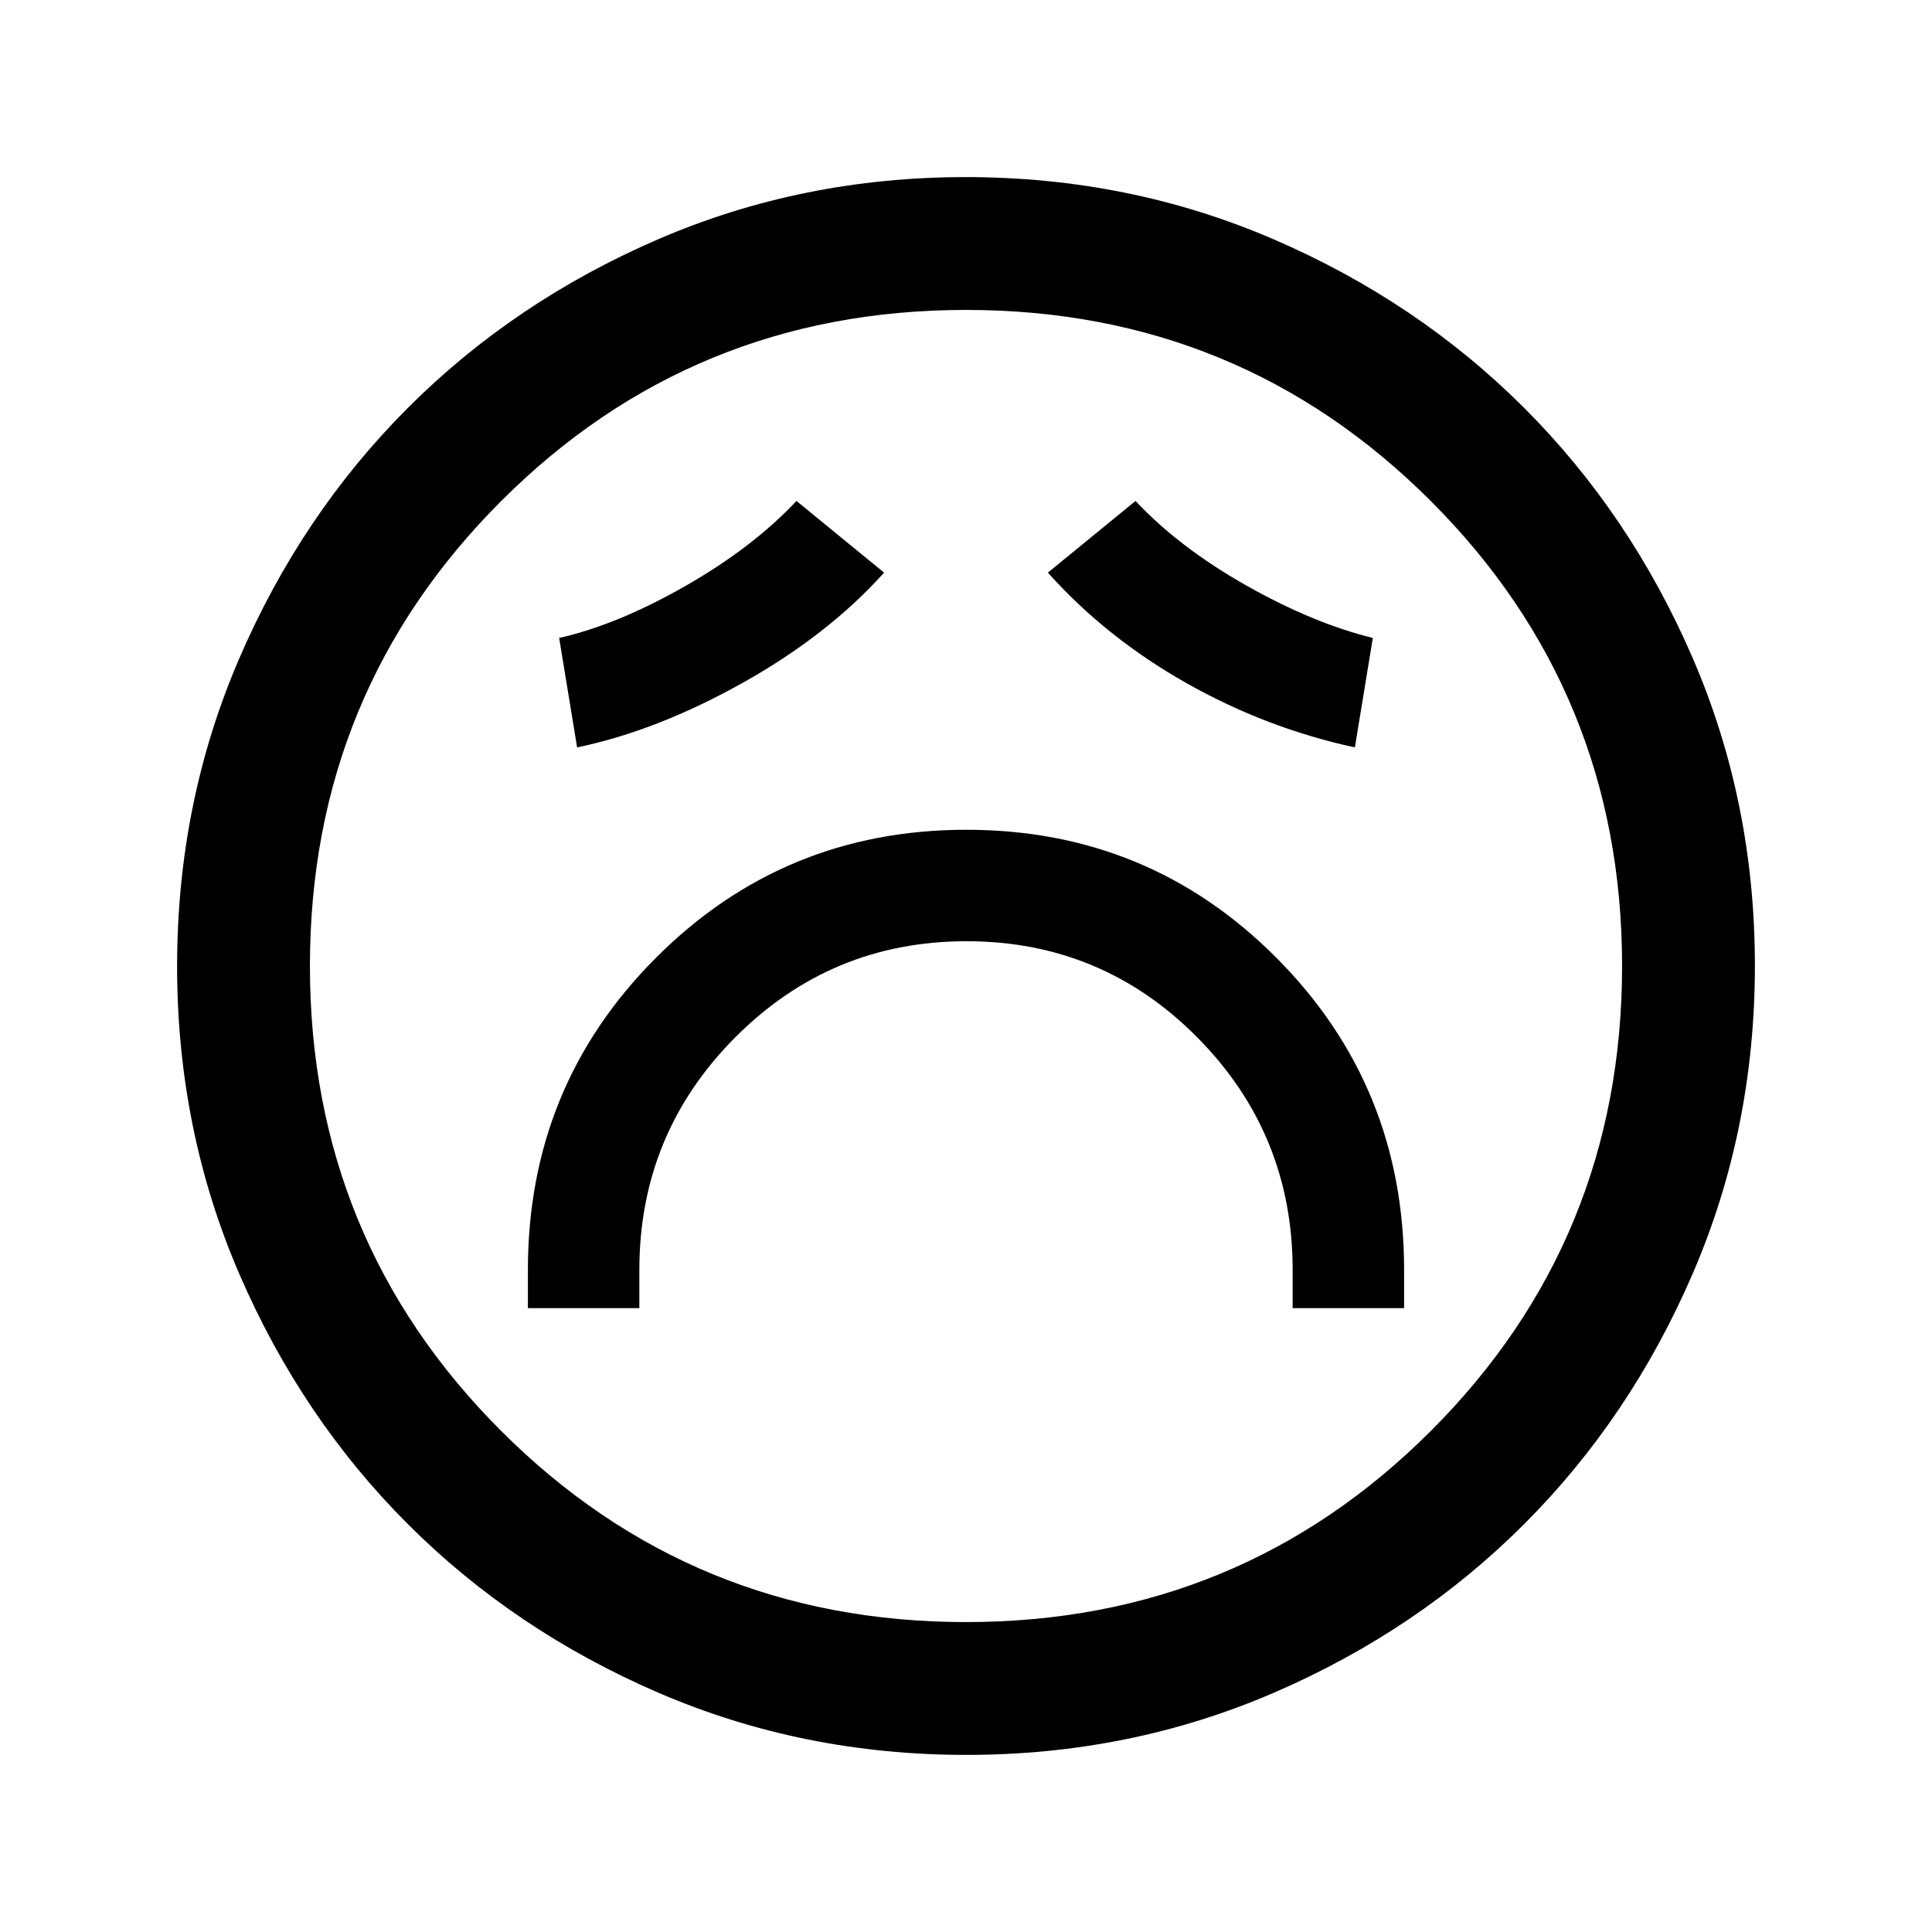 <svg xmlns="http://www.w3.org/2000/svg" height="24" viewBox="0 96 960 960" width="24"><path d="M262.308 746h55.384v-19q0-67.68 47.595-115.494 47.596-47.814 114.962-47.814 67.366 0 114.712 47.814Q642.308 659.32 642.308 727v19h55.384v-19q0-91.28-63.364-154.986-63.363-63.706-154.153-63.706-90.79 0-154.329 63.706Q262.308 635.72 262.308 727v19Zm24.461-278.615q39.668-8.263 82.142-32.016 42.474-23.754 70.397-54.831l-43.539-35.615q-21.758 23.173-55.379 42.356-33.621 19.182-62.544 25.721l8.923 54.385Zm386.462 0L682.154 413q-29.692-7.308-62.929-26.106-33.236-18.798-54.994-41.971l-43.539 35.615q28.923 32.308 68.693 54.808 39.769 22.5 83.846 32.039ZM480.134 968q-81.313 0-152.89-30.859-71.577-30.86-124.525-83.762-52.947-52.902-83.833-124.417Q88 657.446 88 576.134q0-81.313 30.859-152.89 30.86-71.577 83.762-124.525 52.902-52.947 124.417-83.833Q398.554 184 479.866 184q81.313 0 152.89 30.859 71.577 30.86 124.525 83.762 52.947 52.902 83.833 124.417Q872 494.554 872 575.866q0 81.313-30.859 152.89-30.86 71.577-83.762 124.525-52.902 52.947-124.417 83.833Q561.446 968 480.134 968ZM480 576Zm0 326q136 0 231-95t95-231q0-136-95-231t-231-95q-136 0-231 95t-95 231q0 136 95 231t231 95Z"/></svg>